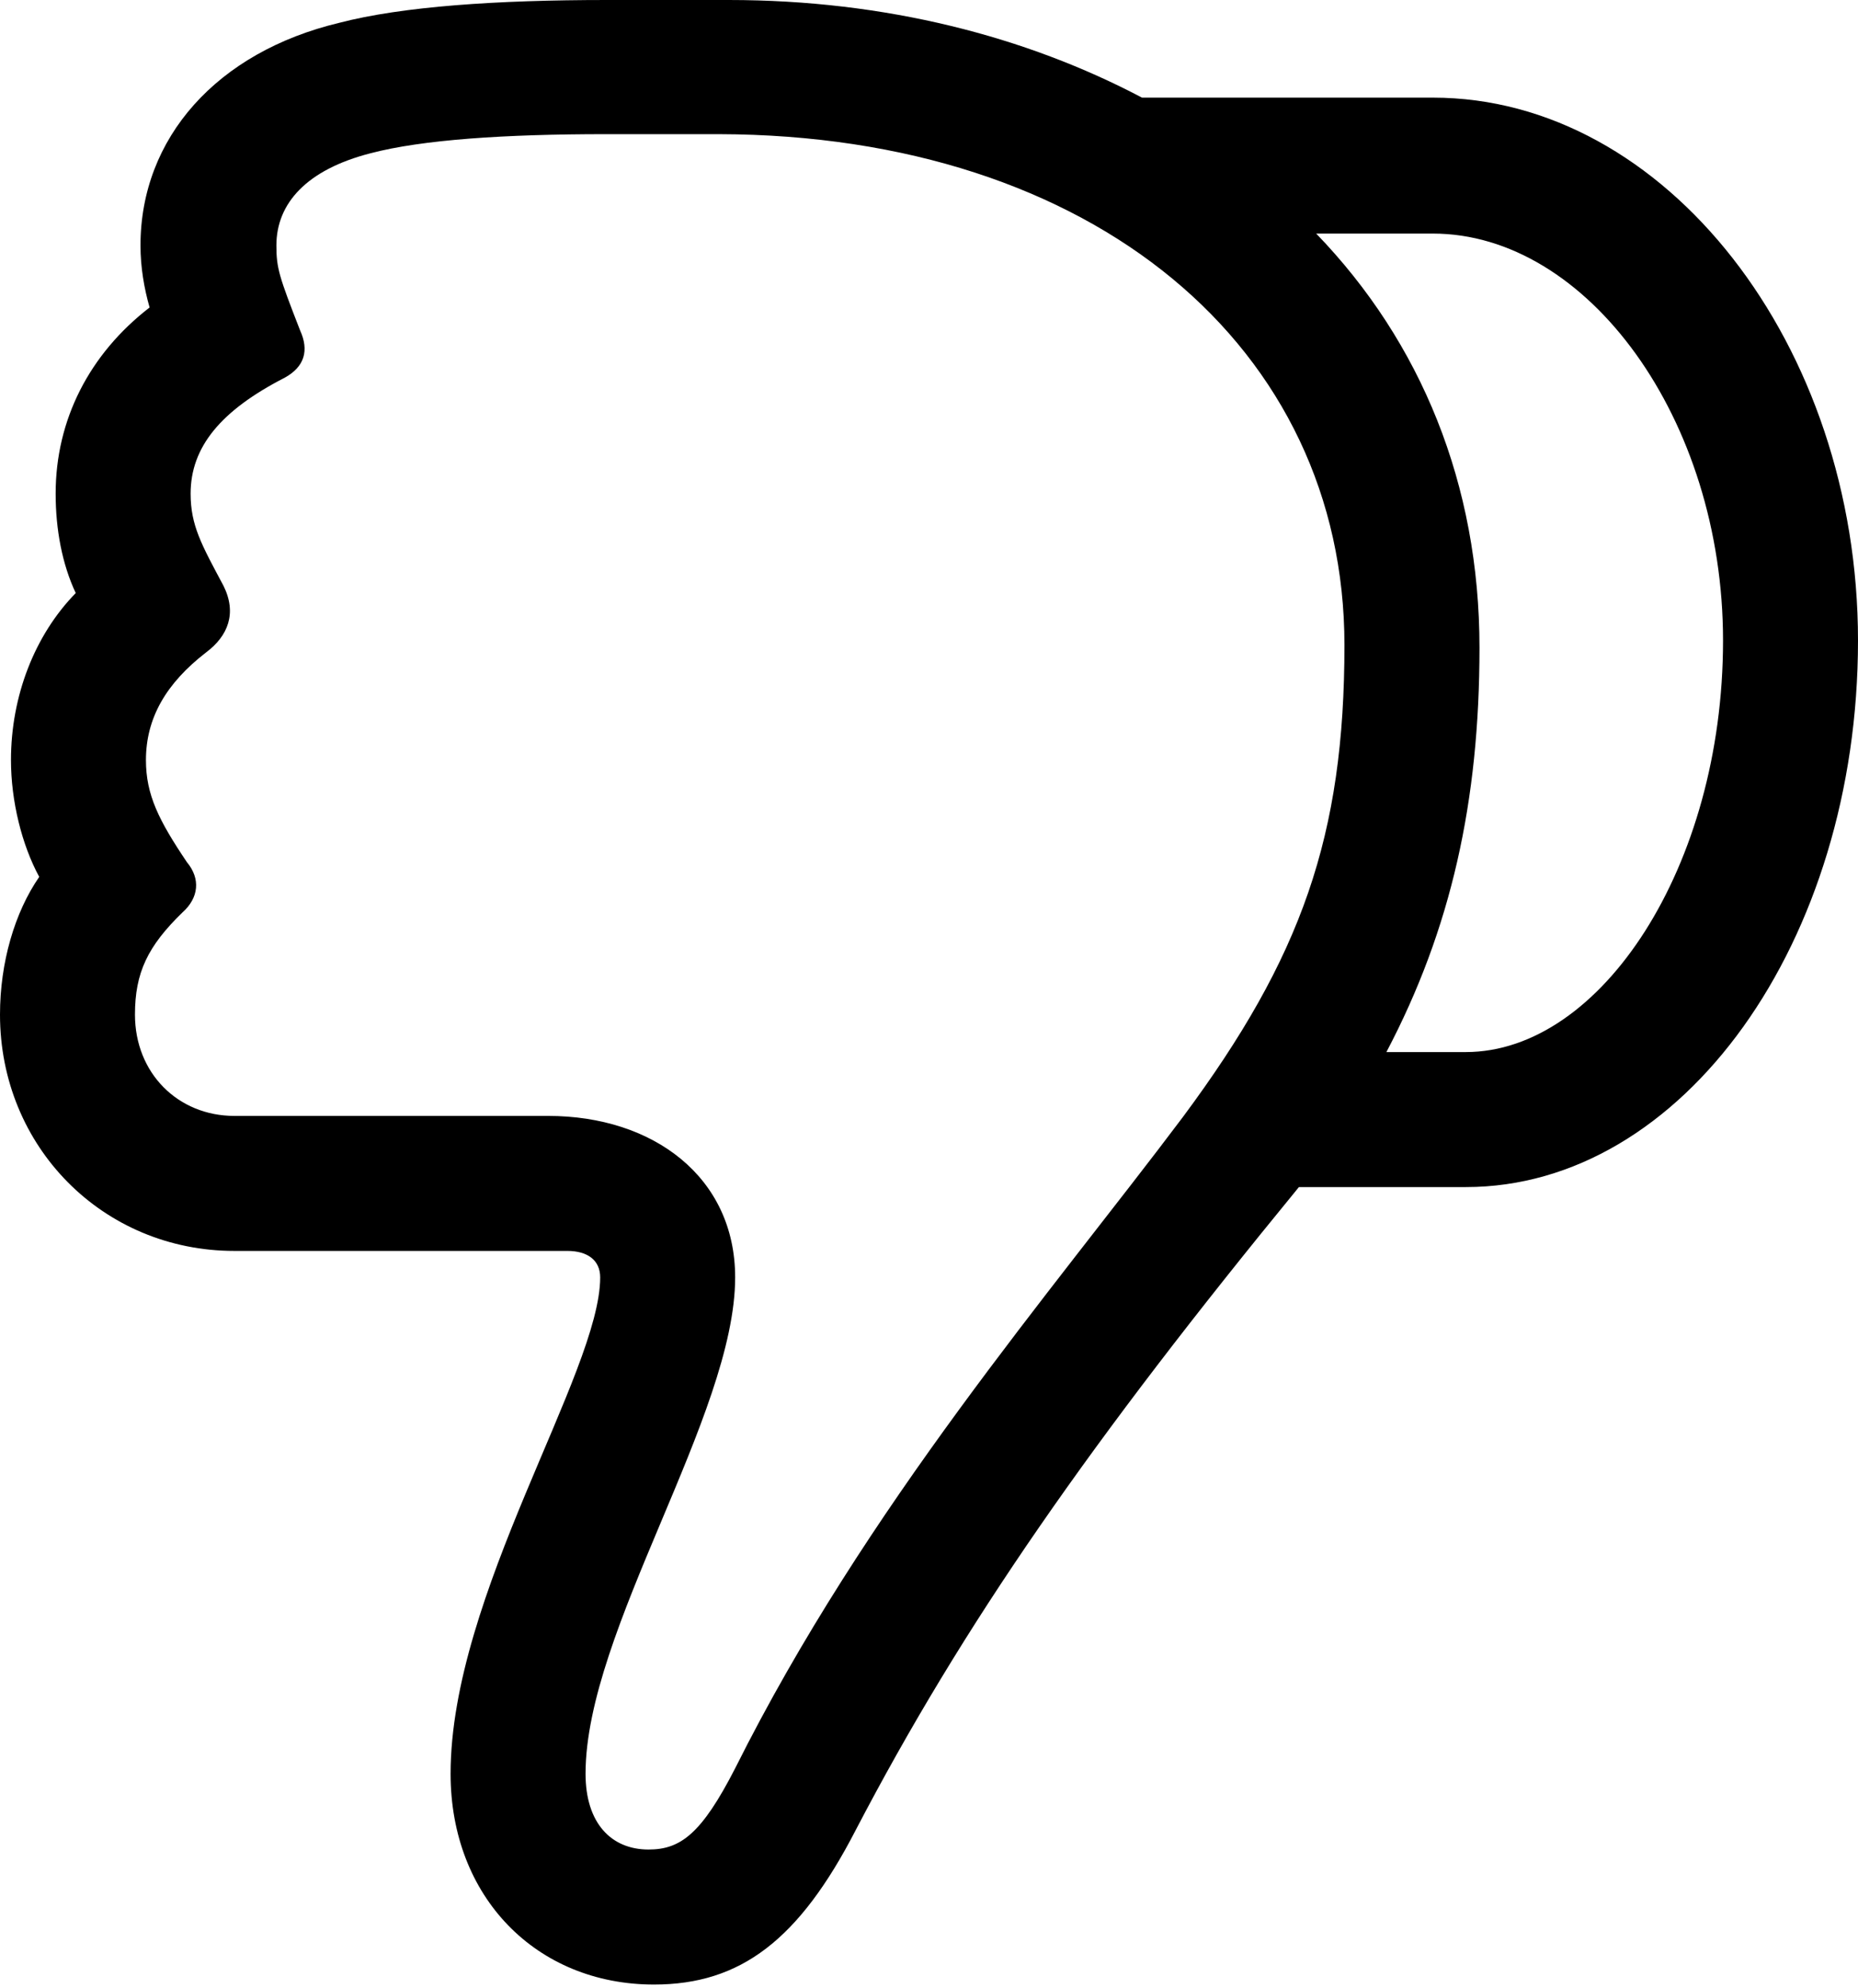 <?xml version="1.0" encoding="UTF-8"?>

<!--
  - Copyright (c) 2023. Compose Cupertino project and open source contributors.
  -
  -  Licensed under the Apache License, Version 2.0 (the "License");
  -  you may not use this file except in compliance with the License.
  -  You may obtain a copy of the License at
  -
  -      http://www.apache.org/licenses/LICENSE-2.0
  -
  -  Unless required by applicable law or agreed to in writing, software
  -  distributed under the License is distributed on an "AS IS" BASIS,
  -  WITHOUT WARRANTIES OR CONDITIONS OF ANY KIND, either express or implied.
  -  See the License for the specific language governing permissions and
  -  limitations under the License.
  -
  -->

<svg version="1.1" xmlns="http://www.w3.org/2000/svg" xmlns:xlink="http://www.w3.org/1999/xlink" width="23.871" height="25.535">
  <path d="M23.871 8.227C23.871 4.43 21.398 1.254 18.41 1.254L14.672 1.254C13.184 0.469 11.379 0 9.363 0L7.793 0C6.387 0 5.168 0.082 4.359 0.293C2.789 0.668 1.805 1.77 1.805 3.152C1.805 3.434 1.852 3.703 1.922 3.949C1.148 4.547 0.715 5.391 0.715 6.34C0.715 6.797 0.797 7.242 0.973 7.617C0.445 8.156 0.141 8.941 0.141 9.762C0.141 10.289 0.281 10.852 0.504 11.262C0.188 11.719 0 12.363 0 13.031C0 14.73 1.324 16.066 3.012 16.066L7.289 16.066C7.547 16.066 7.711 16.184 7.711 16.406C7.711 17.625 5.789 20.484 5.789 22.781C5.789 24.363 6.891 25.488 8.402 25.488C9.516 25.488 10.266 24.914 10.992 23.508C12.375 20.859 14.016 18.504 16.688 15.246L18.832 15.246C21.621 15.246 23.871 12.094 23.871 8.227ZM17.273 8.285C17.273 10.734 16.723 12.293 15.199 14.344C13.5 16.605 11.133 19.336 9.445 22.711C9.012 23.555 8.742 23.754 8.332 23.754C7.852 23.754 7.523 23.414 7.523 22.781C7.523 20.941 9.445 18.176 9.445 16.406C9.445 15.117 8.391 14.332 7.043 14.332L3.012 14.332C2.285 14.332 1.734 13.781 1.734 13.031C1.734 12.492 1.898 12.152 2.344 11.719C2.555 11.531 2.578 11.285 2.402 11.074C2.039 10.535 1.875 10.207 1.875 9.762C1.875 9.223 2.133 8.777 2.648 8.379C2.93 8.168 3.047 7.875 2.871 7.523C2.59 6.996 2.449 6.75 2.449 6.34C2.449 5.742 2.836 5.273 3.656 4.852C3.914 4.711 3.973 4.5 3.855 4.242C3.586 3.551 3.551 3.445 3.551 3.152C3.551 2.613 3.938 2.18 4.758 1.969C5.426 1.793 6.492 1.723 7.781 1.723L9.234 1.723C14.062 1.734 17.273 4.477 17.273 8.285ZM22.137 8.227C22.137 11.133 20.566 13.512 18.832 13.512C18.492 13.512 18.152 13.512 17.812 13.512C18.645 11.93 19.008 10.289 19.008 8.32C19.008 6.223 18.258 4.395 16.91 3C17.402 3 17.906 3 18.41 3C20.391 3 22.137 5.379 22.137 8.227Z" fill="#000000"/>
</svg>
